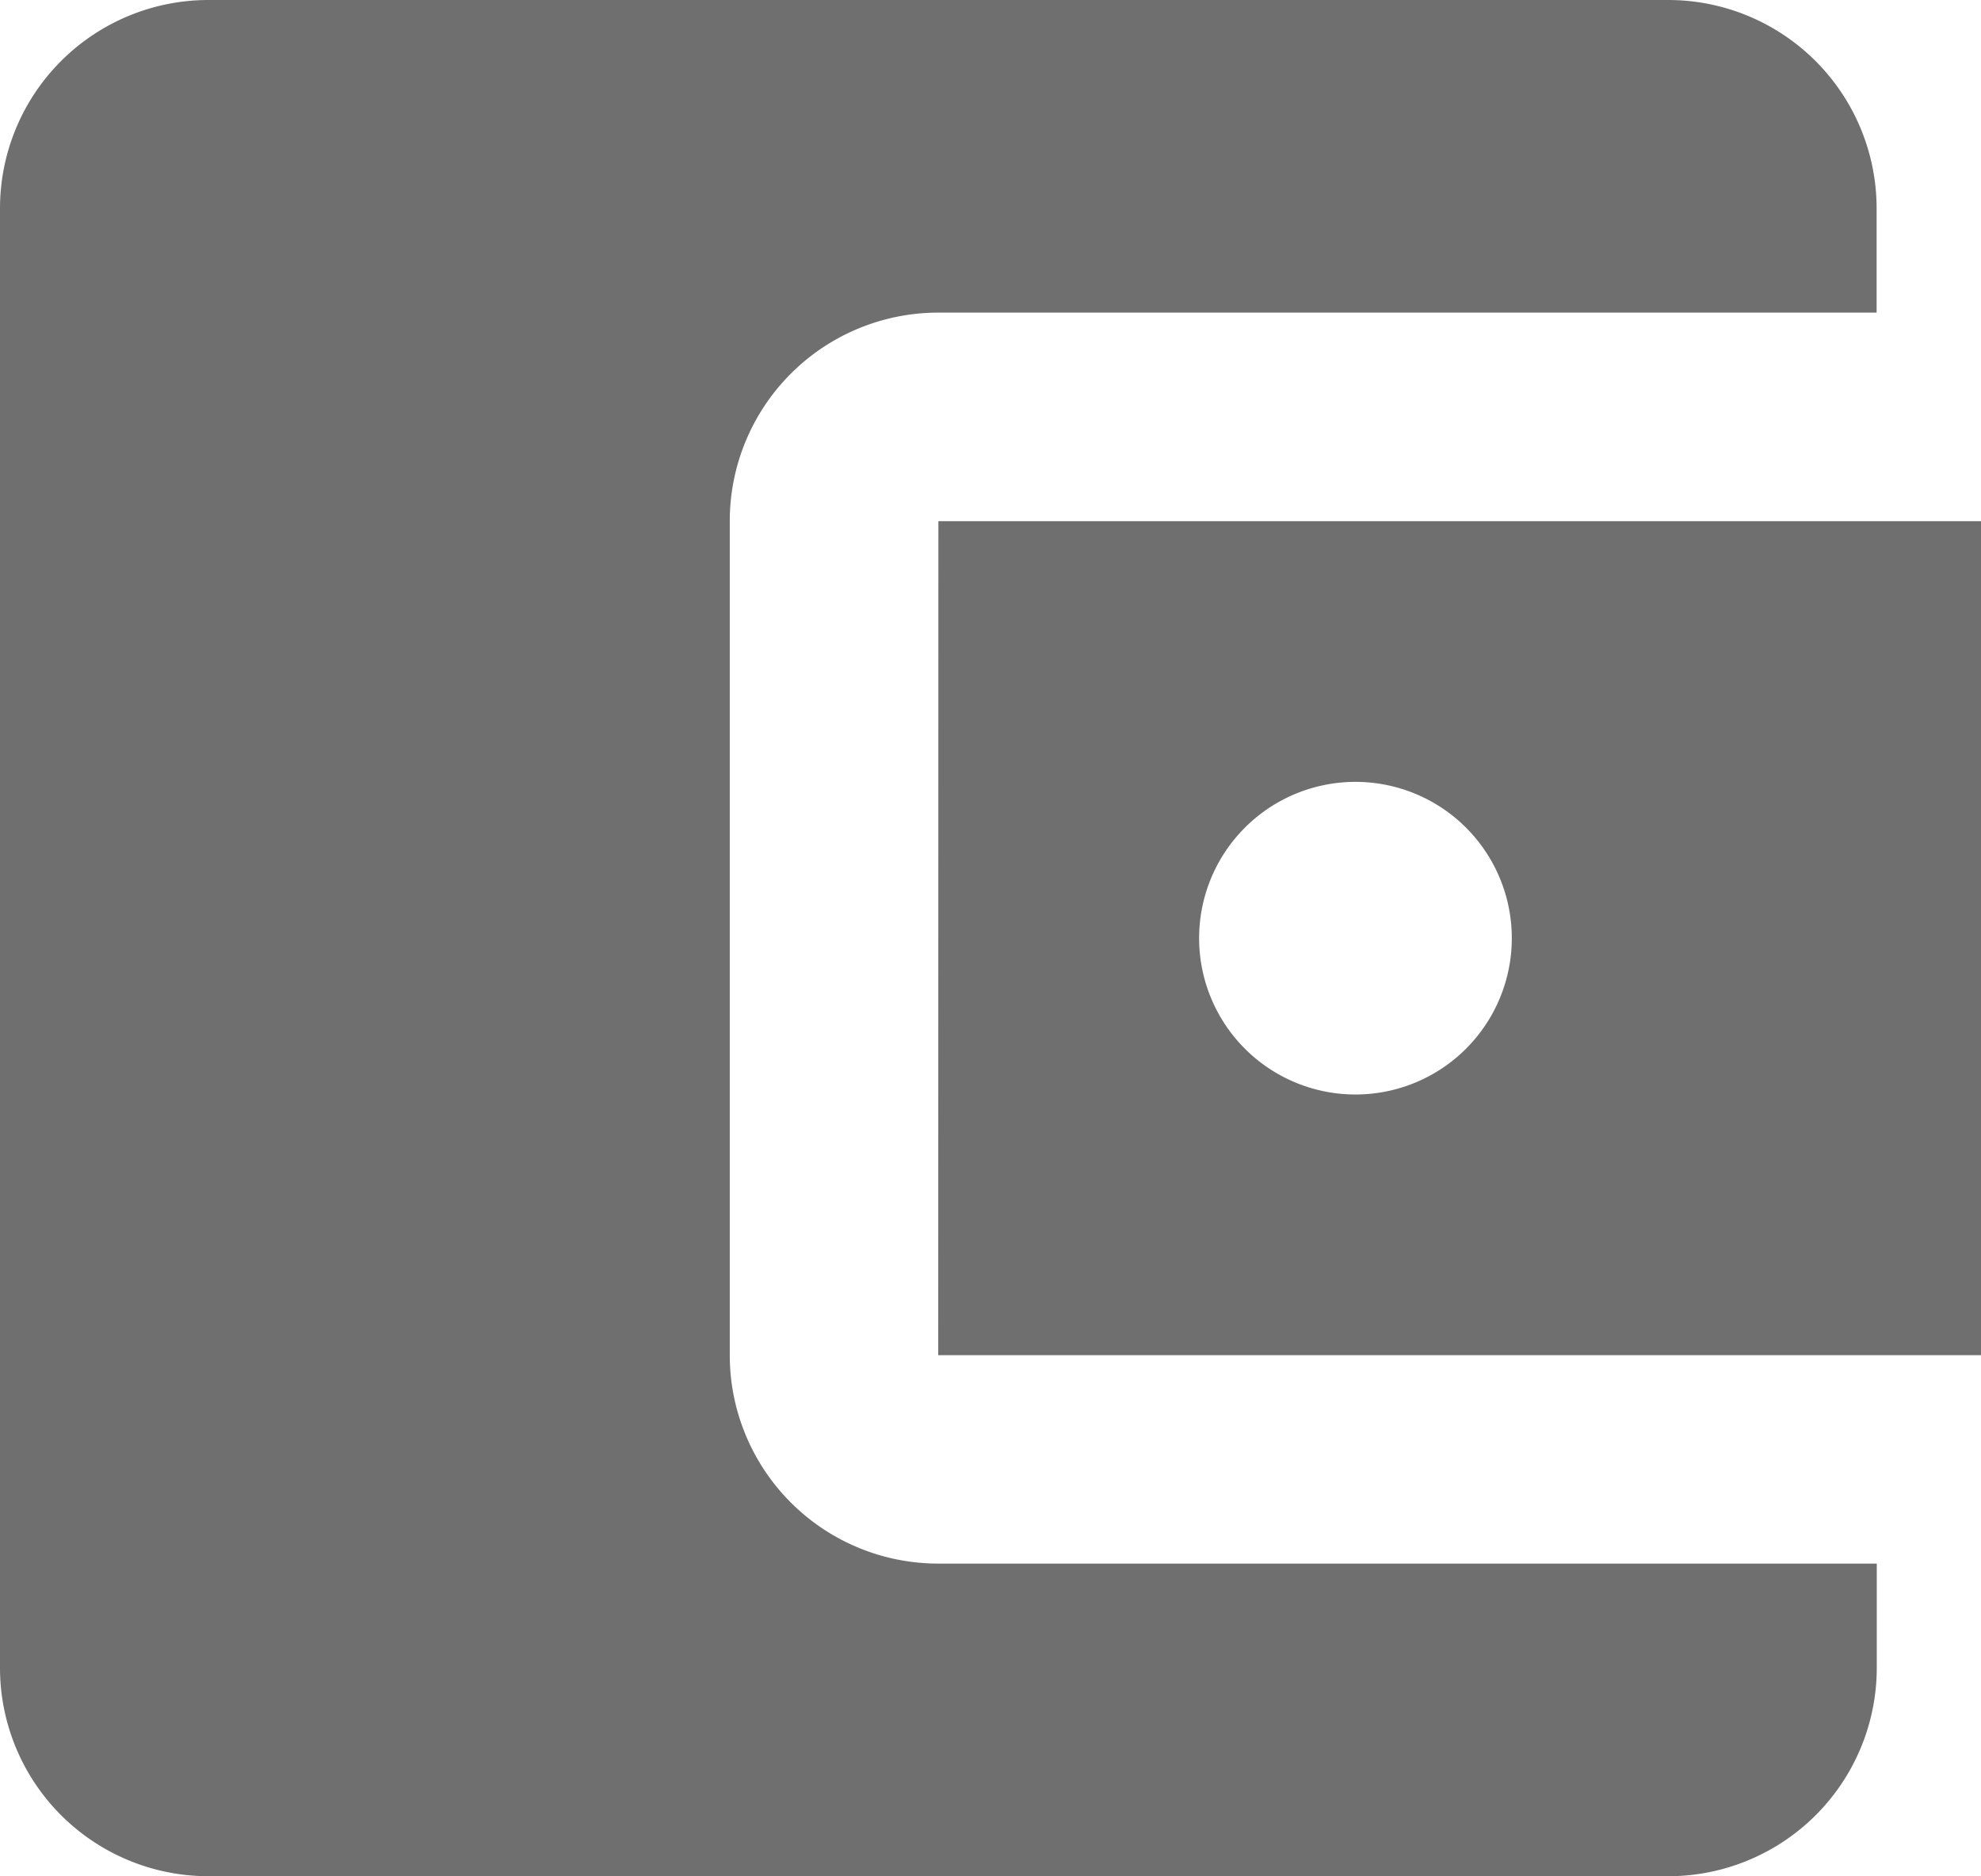 <svg xmlns="http://www.w3.org/2000/svg" width="13" height="12.316" viewBox="0 0 13 12.316"><defs><style>.a{fill:#6f6f6f;}</style></defs><path class="a" d="M15.316,13.263v.684a1.368,1.368,0,0,1-1.368,1.368H4.368A1.368,1.368,0,0,1,3,13.947V4.368A1.368,1.368,0,0,1,4.368,3h9.579a1.368,1.368,0,0,1,1.368,1.368v.684H9.158A1.368,1.368,0,0,0,7.789,6.421v5.474a1.368,1.368,0,0,0,1.368,1.368m0-1.368H16V6.421H9.158m2.737,3.763a1.026,1.026,0,1,1,1.026-1.026A1.026,1.026,0,0,1,11.895,10.184Z" transform="translate(-3 -3)"/></svg>